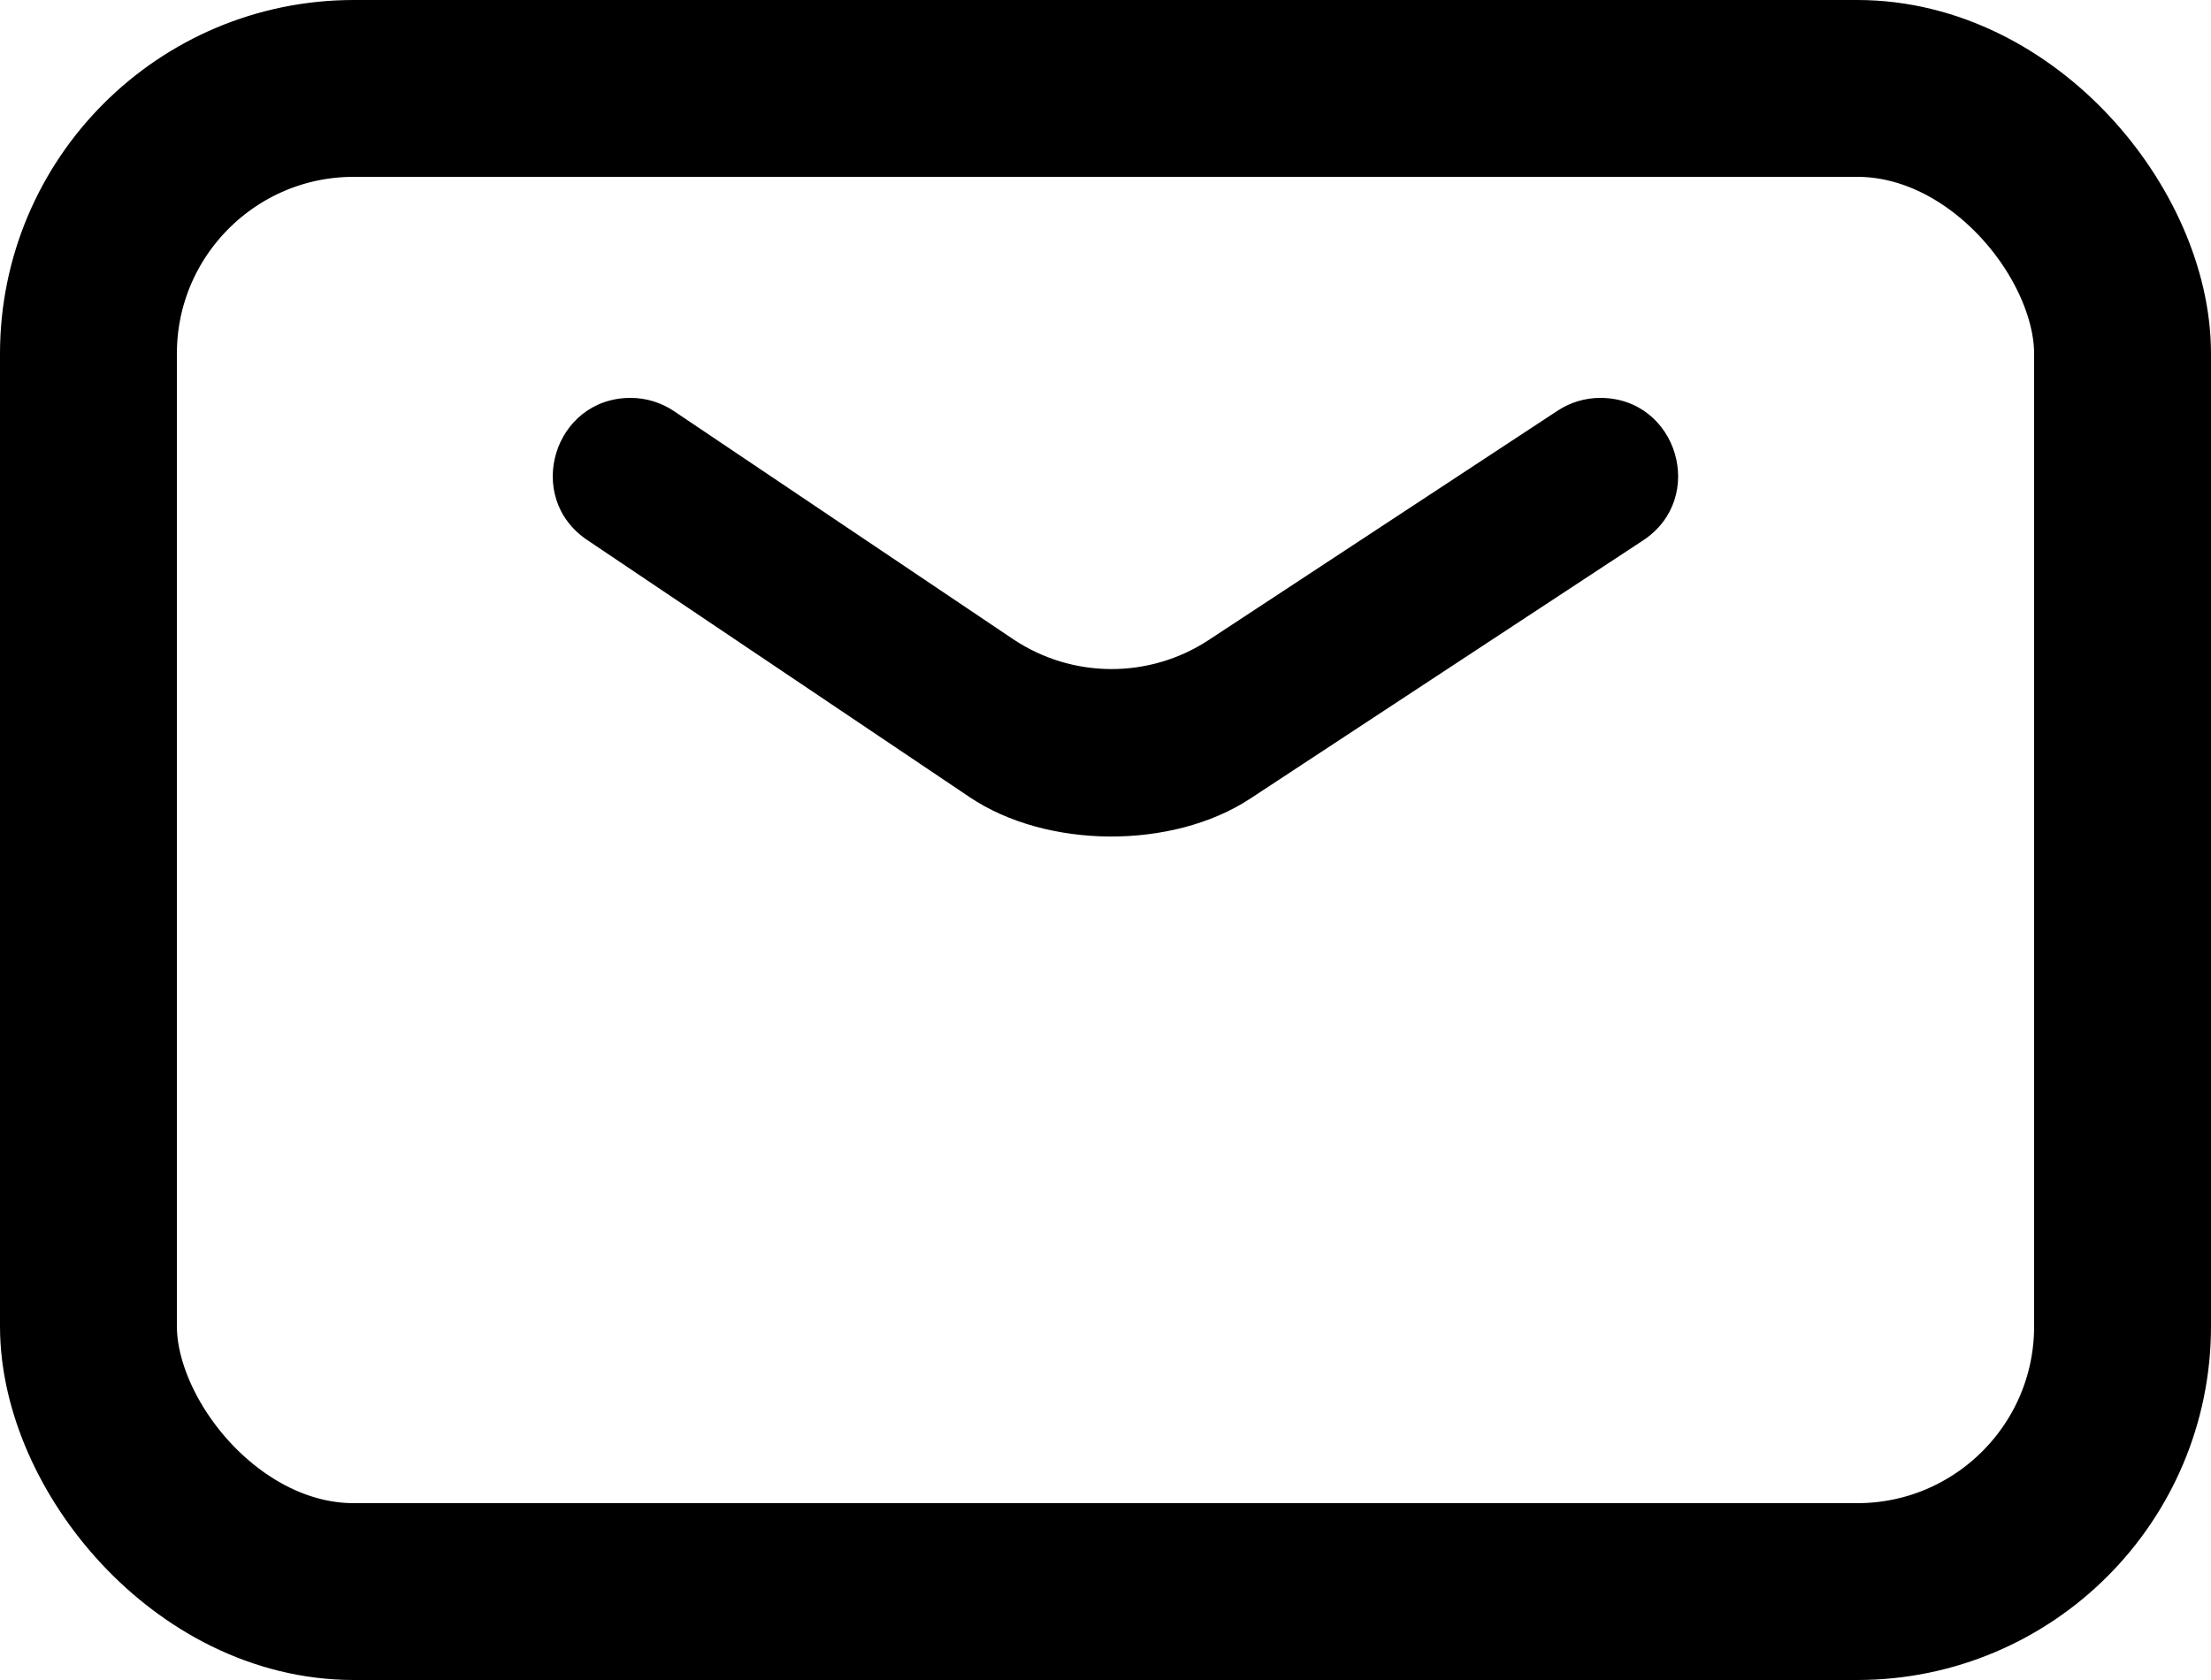 <svg width="100" height="76" viewBox="0 0 100 76" fill="none" xmlns="http://www.w3.org/2000/svg">
<rect x="4" y="4" width="92" height="68" rx="12" stroke="black" stroke-width="8"/>
<path fill-rule="evenodd" clip-rule="evenodd" d="M28.52 18C25.051 18 23.68 22.494 26.56 24.43L43.855 36.061C47.348 38.41 53.031 38.44 56.548 36.127L74.309 24.45C77.224 22.534 75.868 18 72.379 18V18C71.693 18 71.022 18.201 70.449 18.578L54.669 28.952C51.976 30.722 48.484 30.704 45.809 28.906L30.482 18.598C29.902 18.208 29.219 18 28.52 18V18Z" fill="black"/>
</svg>
